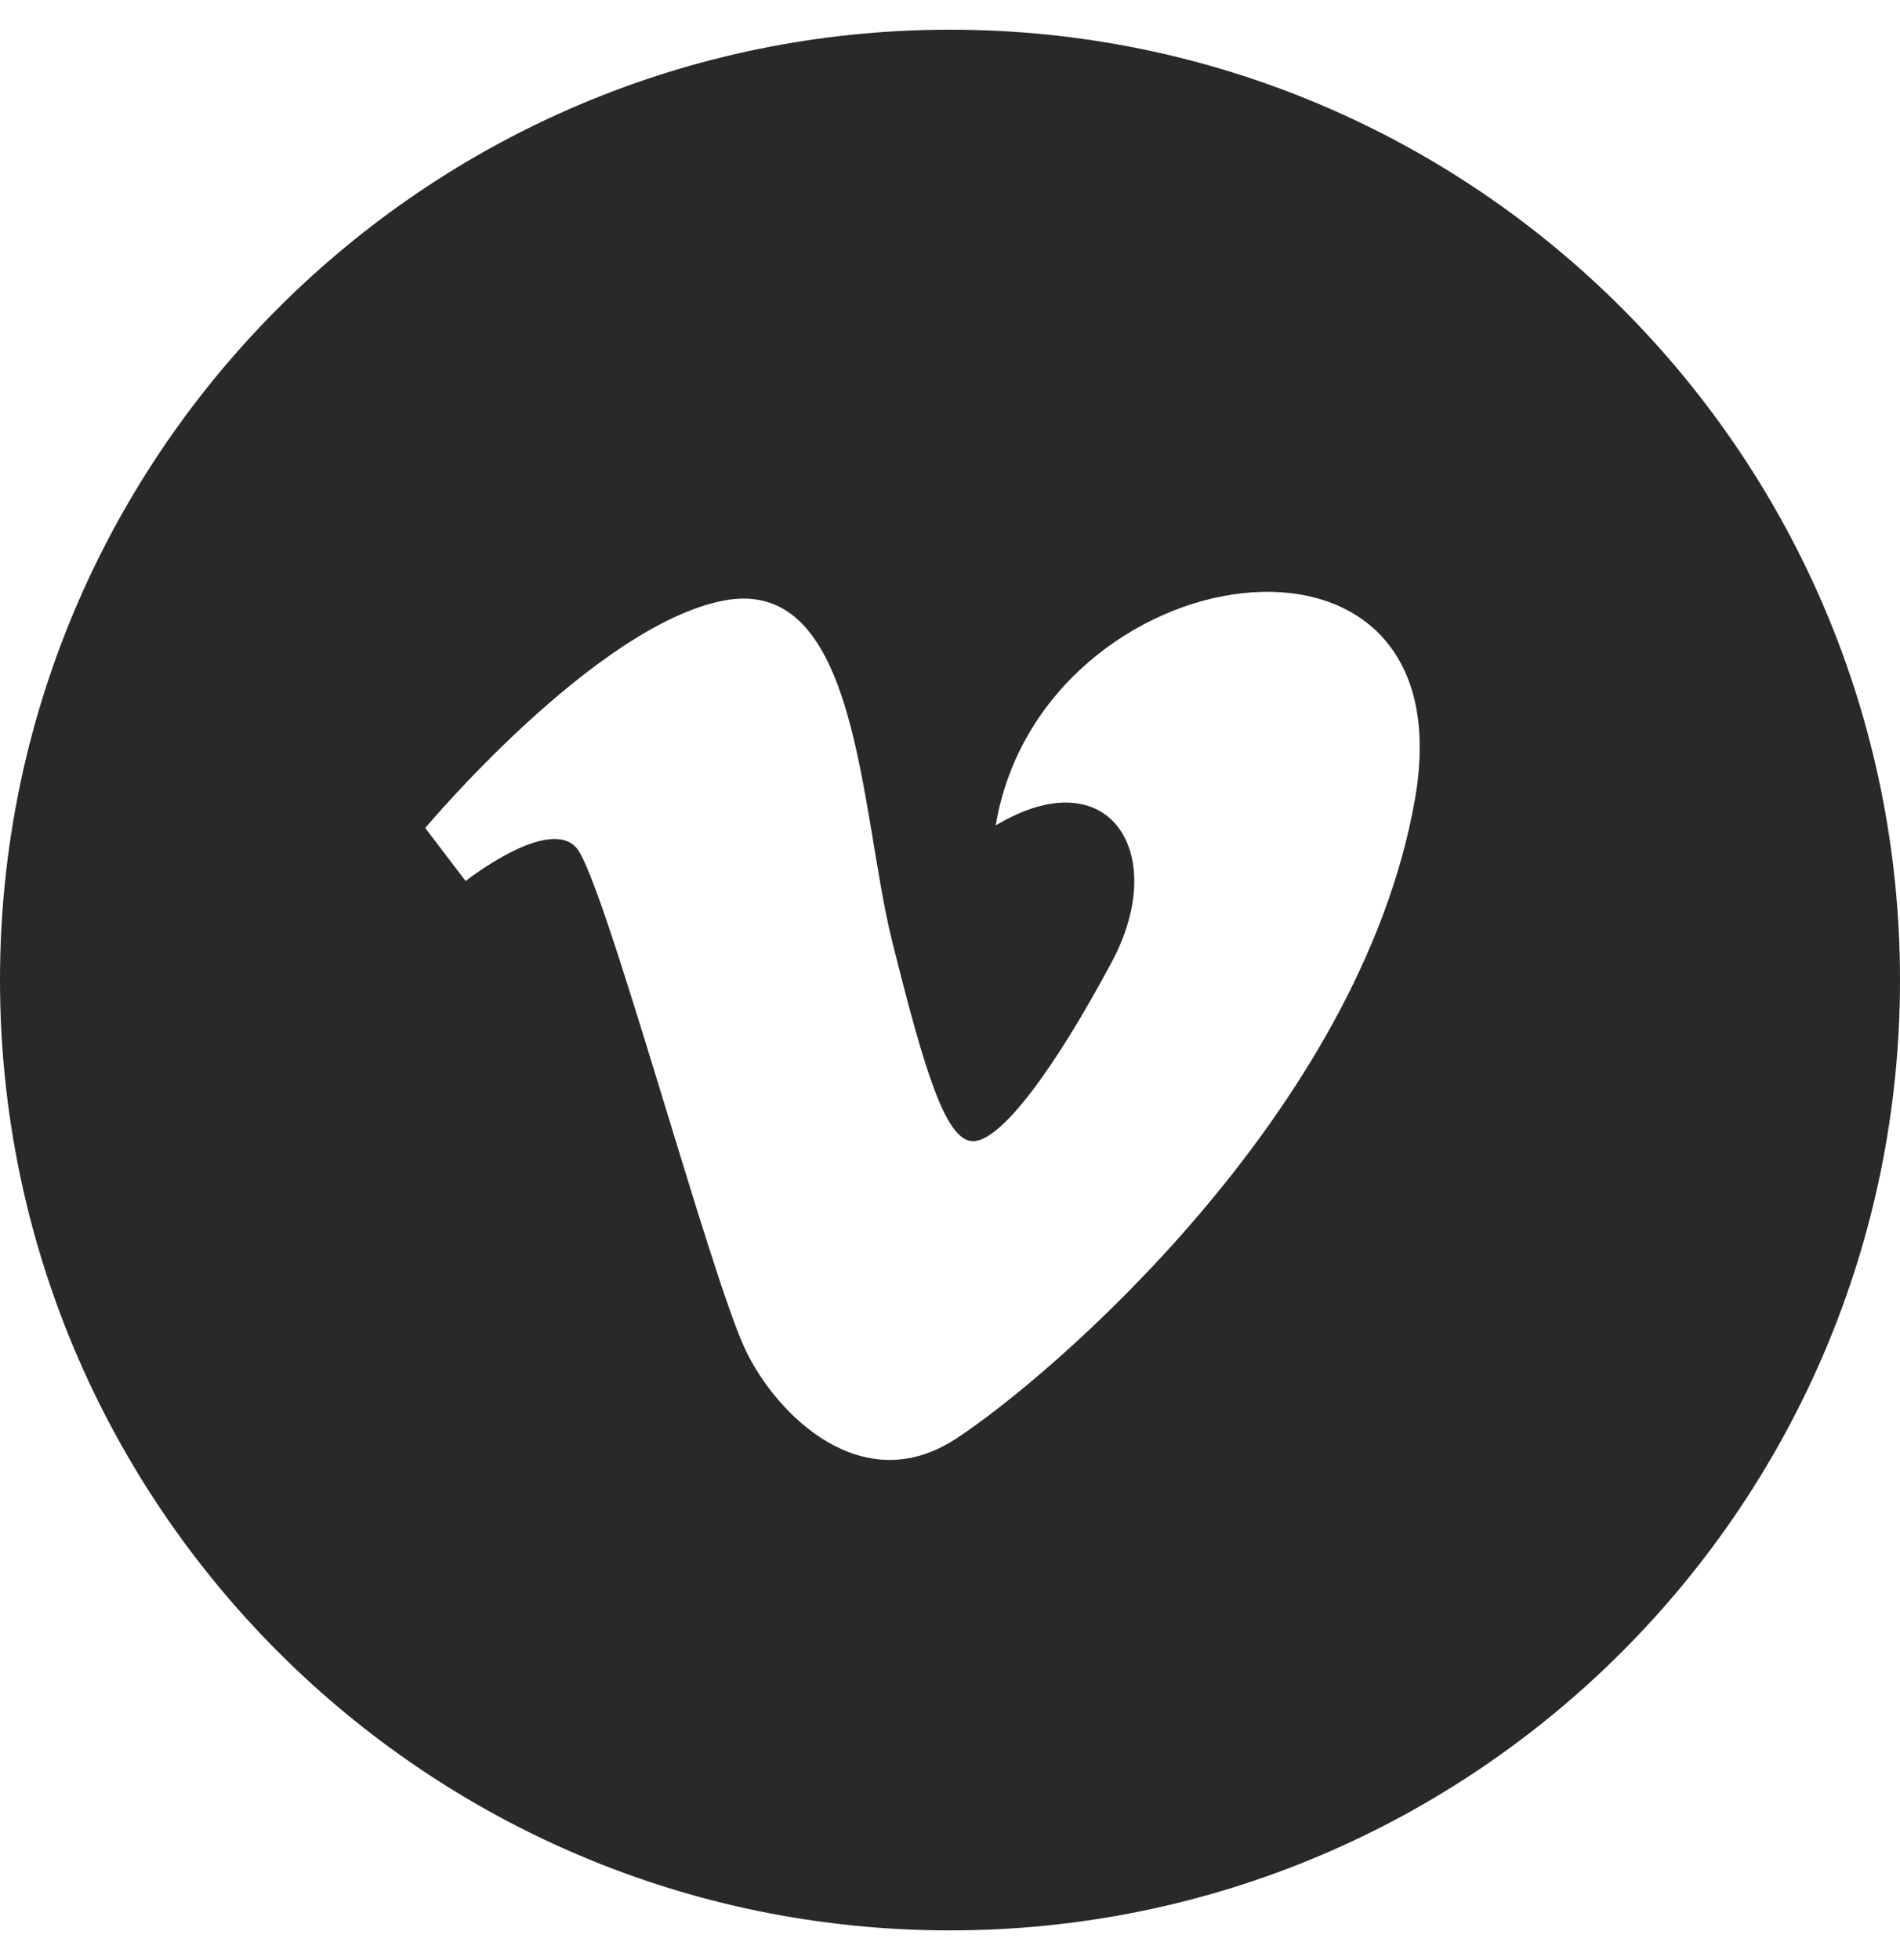 <svg width="32" height="33" viewBox="0 0 32 33" fill="none" xmlns="http://www.w3.org/2000/svg">
<g clip-path="url(#clip0_262_12519)">
<path d="M16 0.5C7.164 0.5 0 7.663 0 16.5C0 25.336 7.164 32.5 16 32.5C24.836 32.5 32 25.336 32 16.5C32 7.663 24.836 0.5 16 0.5ZM23.828 13.472C22.892 18.744 17.662 23.209 16.09 24.229C14.517 25.249 13.082 23.821 12.562 22.741C11.966 21.51 10.18 14.833 9.713 14.28C9.245 13.727 7.842 14.833 7.842 14.833L7.162 13.94C7.162 13.94 10.011 10.538 12.179 10.113C14.478 9.662 14.475 13.642 15.027 15.852C15.562 17.99 15.921 19.213 16.388 19.213C16.855 19.213 17.749 18.021 18.726 16.193C19.705 14.363 18.684 12.748 16.77 13.897C17.535 9.305 24.764 8.201 23.828 13.472Z" fill="#2A292A"/>
</g>
<defs>
<clipPath id="clip0_262_12519">
<rect width="32" height="32" fill="white" transform="translate(0 0.5)"/>
</clipPath>
</defs>
</svg>
